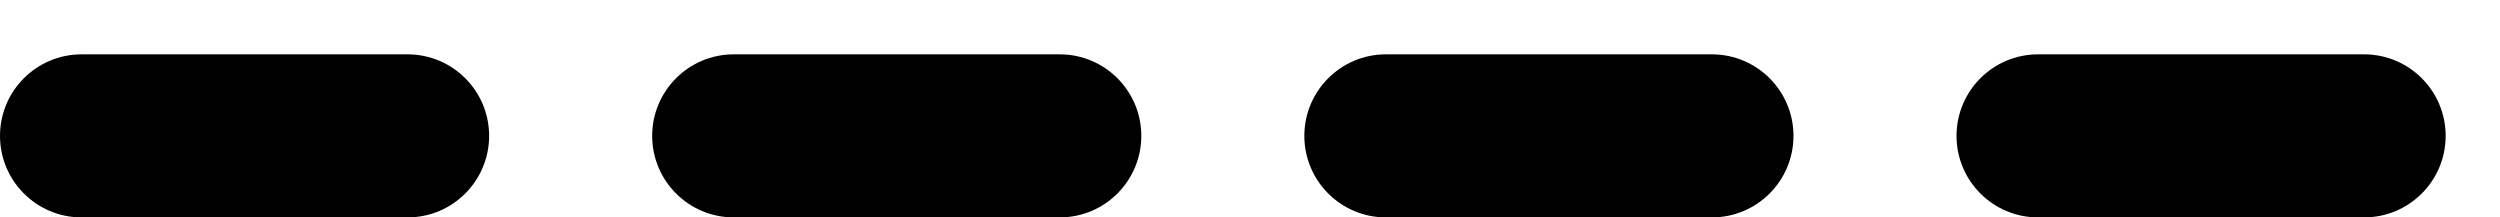 ﻿<?xml version="1.0" encoding="utf-8"?>
<svg version="1.1" xmlns:xlink="http://www.w3.org/1999/xlink" width="23px" height="2px" xmlns="http://www.w3.org/2000/svg">
  <defs>
    <pattern id="BGPattern" patternUnits="userSpaceOnUse" alignment="0 0" imageRepeat="None" />
    <mask fill="white" id="Clip6147">
      <path d="M 0.75 2  C 0.336 2  0 1.664  0 1.25  C 0 0.836  0.336 0.5  0.75 0.5  L 3.75 0.5  C 4.164 0.5  4.5 0.836  4.5 1.25  C 4.5 1.664  4.164 2  3.75 2  L 0.75 2  Z M 6.75 2  C 6.336 2  6 1.664  6 1.25  C 6 0.836  6.336 0.5  6.75 0.5  L 9.75 0.5  C 10.164 0.5  10.5 0.836  10.5 1.25  C 10.5 1.664  10.164 2  9.75 2  L 6.75 2  Z M 12.75 2  C 12.336 2  12 1.664  12 1.25  C 12 0.836  12.336 0.5  12.75 0.5  L 15.75 0.5  C 16.164 0.5  16.5 0.836  16.5 1.25  C 16.5 1.664  16.164 2  15.75 2  L 12.75 2  Z M 18.75 2  C 18.336 2  18 1.664  18 1.25  C 18 0.836  18.336 0.5  18.75 0.5  L 21.75 0.5  C 22.164 0.5  22.5 0.836  22.5 1.25  C 22.5 1.664  22.164 2  21.75 2  L 18.75 2  Z " fill-rule="evenodd" />
    </mask>
  </defs>
  <g>
    <path d="M 0.75 2  C 0.336 2  0 1.664  0 1.25  C 0 0.836  0.336 0.5  0.75 0.5  L 3.75 0.5  C 4.164 0.5  4.5 0.836  4.5 1.25  C 4.5 1.664  4.164 2  3.75 2  L 0.75 2  Z M 6.75 2  C 6.336 2  6 1.664  6 1.25  C 6 0.836  6.336 0.5  6.75 0.5  L 9.75 0.5  C 10.164 0.5  10.5 0.836  10.5 1.25  C 10.5 1.664  10.164 2  9.75 2  L 6.75 2  Z M 12.75 2  C 12.336 2  12 1.664  12 1.25  C 12 0.836  12.336 0.5  12.75 0.5  L 15.75 0.5  C 16.164 0.5  16.5 0.836  16.5 1.25  C 16.5 1.664  16.164 2  15.75 2  L 12.75 2  Z M 18.75 2  C 18.336 2  18 1.664  18 1.25  C 18 0.836  18.336 0.5  18.75 0.5  L 21.75 0.5  C 22.164 0.5  22.5 0.836  22.5 1.25  C 22.5 1.664  22.164 2  21.75 2  L 18.75 2  Z " fill-rule="nonzero" fill="rgba(0, 0, 0, 1)" stroke="none" class="fill" />
    <path d="M 0.75 2  C 0.336 2  0 1.664  0 1.25  C 0 0.836  0.336 0.5  0.75 0.5  L 3.75 0.5  C 4.164 0.5  4.5 0.836  4.5 1.25  C 4.5 1.664  4.164 2  3.75 2  L 0.75 2  Z " stroke-width="0" stroke-dasharray="0" stroke="rgba(255, 255, 255, 0)" fill="none" class="stroke" mask="url(#Clip6147)" />
    <path d="M 6.75 2  C 6.336 2  6 1.664  6 1.25  C 6 0.836  6.336 0.5  6.75 0.5  L 9.75 0.5  C 10.164 0.5  10.5 0.836  10.5 1.25  C 10.5 1.664  10.164 2  9.75 2  L 6.75 2  Z " stroke-width="0" stroke-dasharray="0" stroke="rgba(255, 255, 255, 0)" fill="none" class="stroke" mask="url(#Clip6147)" />
    <path d="M 12.75 2  C 12.336 2  12 1.664  12 1.25  C 12 0.836  12.336 0.5  12.75 0.5  L 15.75 0.5  C 16.164 0.5  16.5 0.836  16.5 1.25  C 16.5 1.664  16.164 2  15.75 2  L 12.75 2  Z " stroke-width="0" stroke-dasharray="0" stroke="rgba(255, 255, 255, 0)" fill="none" class="stroke" mask="url(#Clip6147)" />
    <path d="M 18.75 2  C 18.336 2  18 1.664  18 1.25  C 18 0.836  18.336 0.5  18.75 0.5  L 21.75 0.5  C 22.164 0.5  22.5 0.836  22.5 1.25  C 22.5 1.664  22.164 2  21.75 2  L 18.75 2  Z " stroke-width="0" stroke-dasharray="0" stroke="rgba(255, 255, 255, 0)" fill="none" class="stroke" mask="url(#Clip6147)" />
  </g>
</svg>